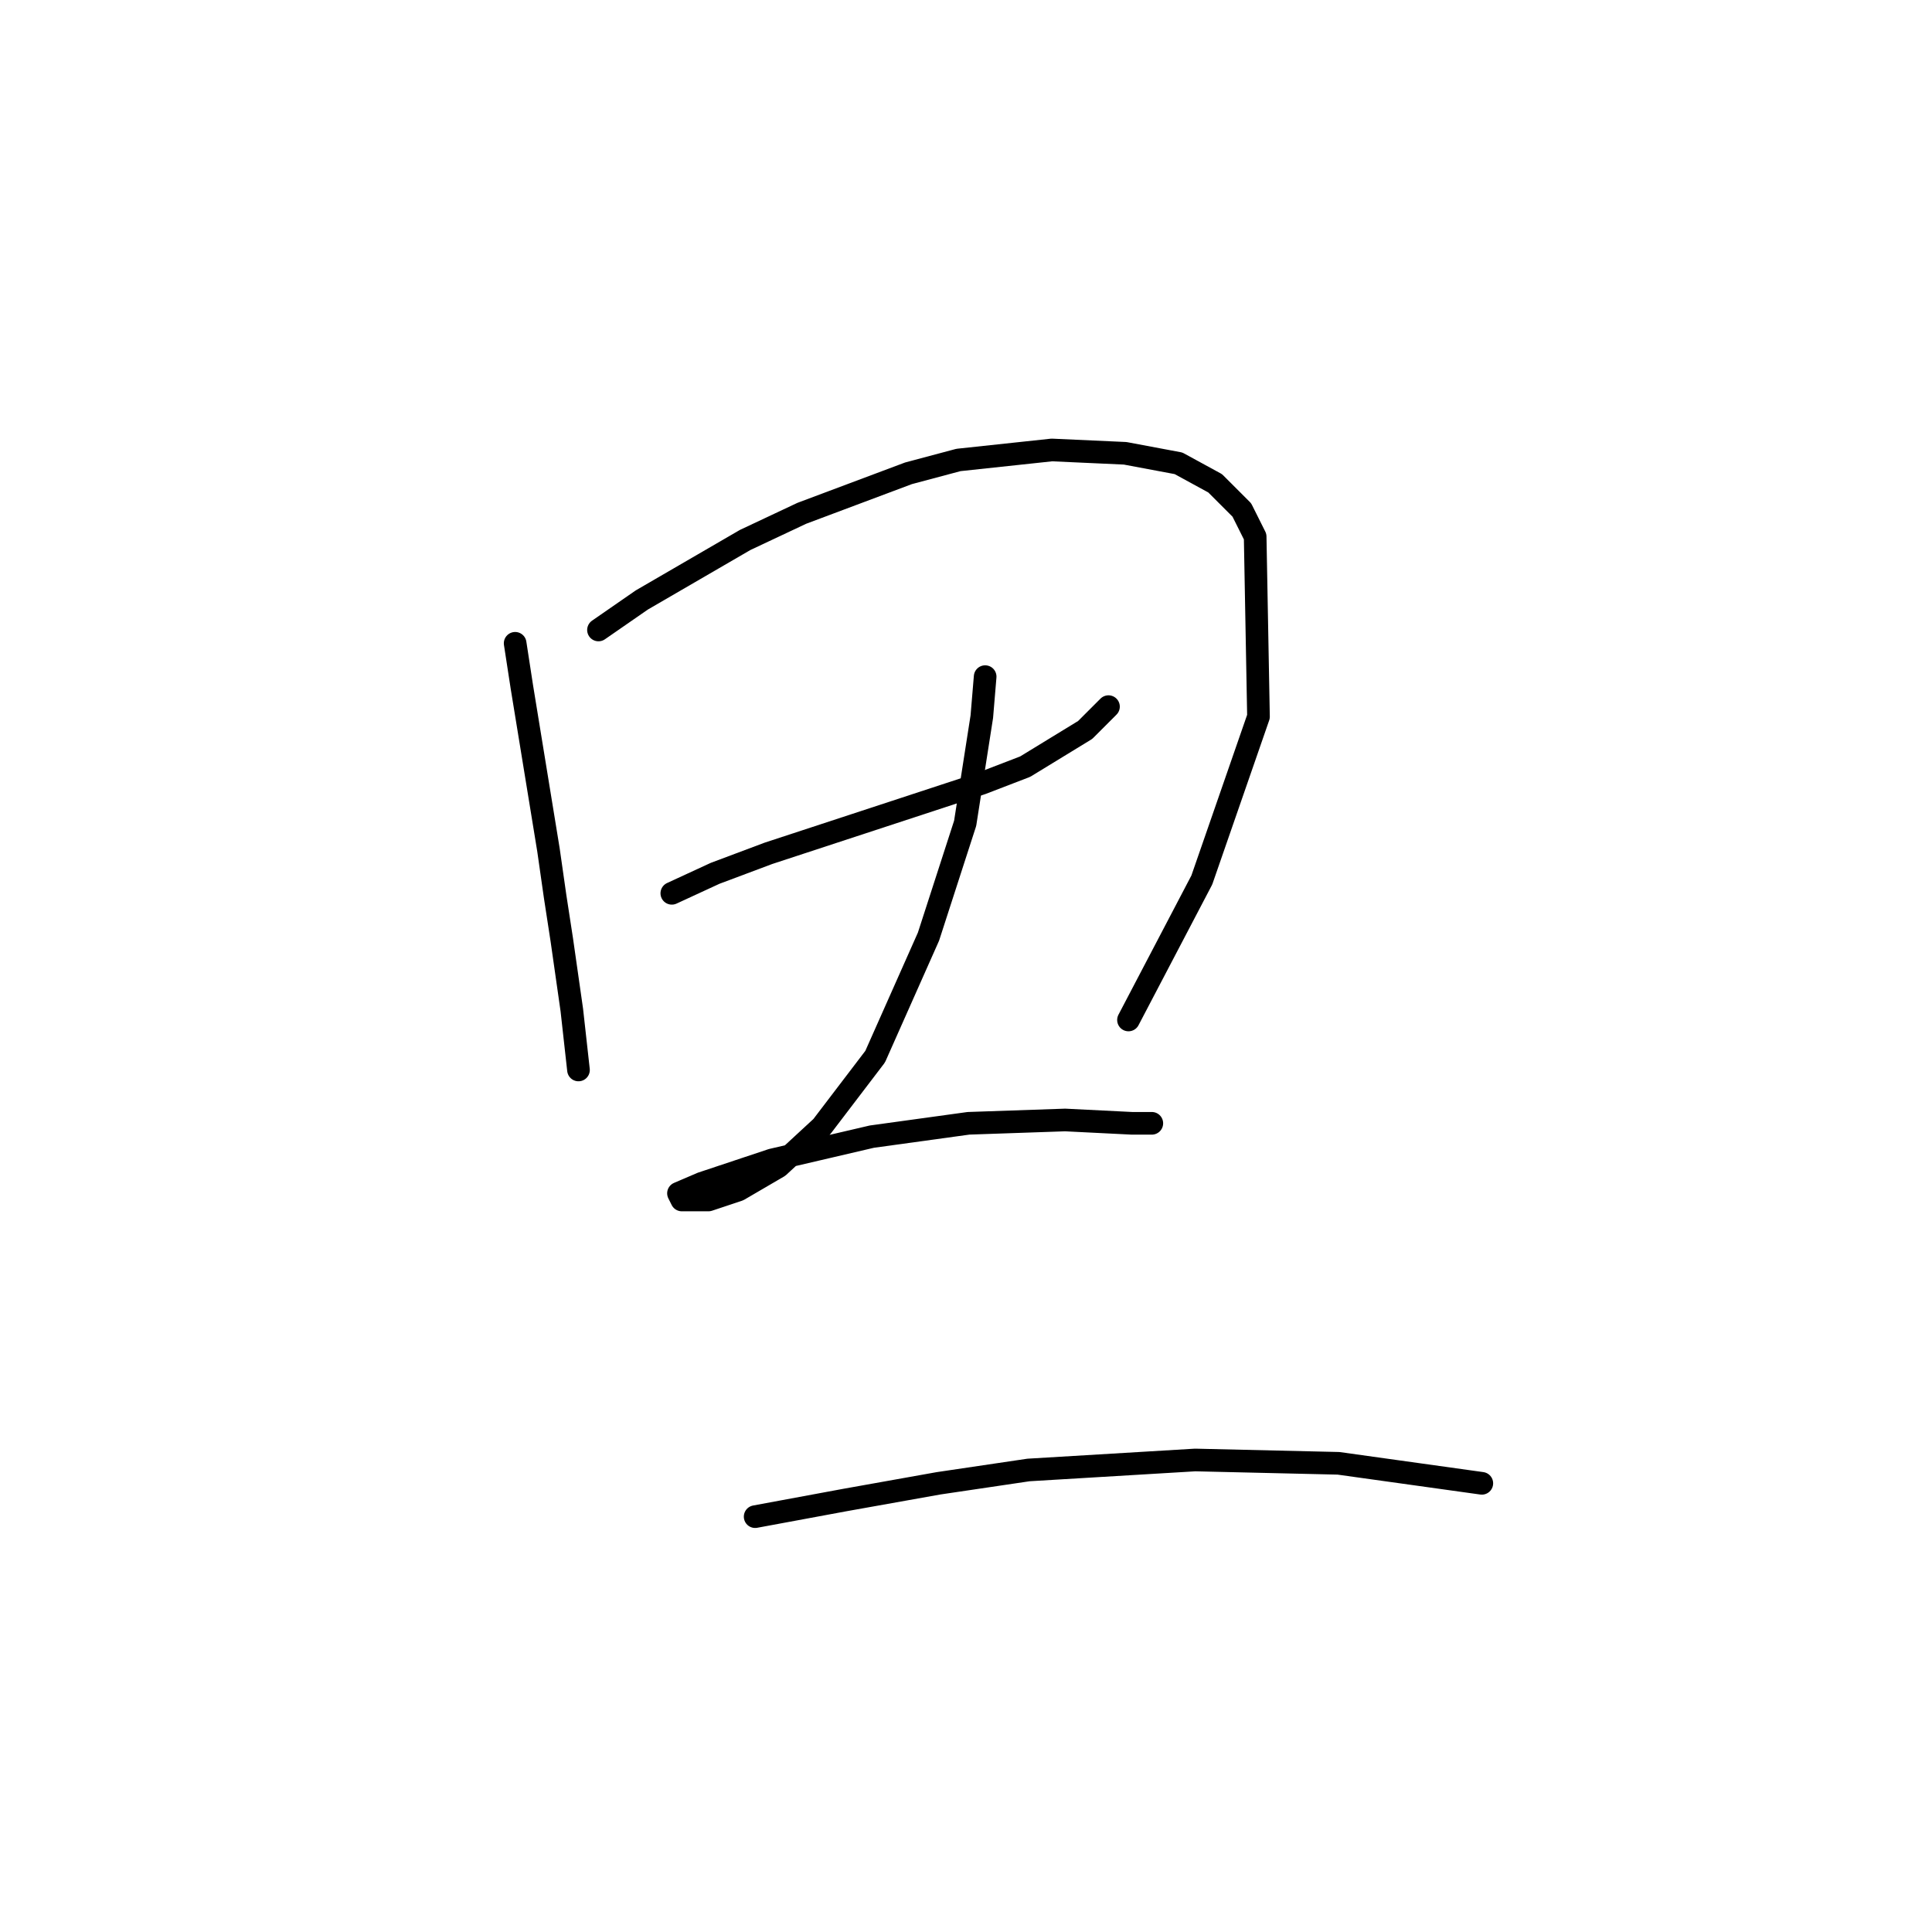 <?xml version="1.0" standalone="no"?>
    <svg width="256" height="256" xmlns="http://www.w3.org/2000/svg" version="1.1">
    <polyline stroke="black" stroke-width="3" stroke-linecap="round" fill="transparent" stroke-linejoin="round" points="68.26 85.241 69.143 90.983 72.676 112.626 73.56 118.81 74.443 124.552 75.768 133.827 76.652 141.777 76.652 141.777 " />
        <polyline stroke="black" stroke-width="3" stroke-linecap="round" fill="transparent" stroke-linejoin="round" points="79.302 83.475 85.044 79.499 98.736 71.549 106.245 68.015 120.379 62.715 127.004 60.948 139.372 59.623 149.089 60.065 156.156 61.39 161.014 64.04 164.548 67.574 166.315 71.107 166.756 94.958 159.248 116.601 149.53 135.152 149.53 135.152 " />
        <polyline stroke="black" stroke-width="3" stroke-linecap="round" fill="transparent" stroke-linejoin="round" points="89.019 118.368 94.761 115.718 101.828 113.068 130.096 103.792 135.838 101.584 143.788 96.725 146.88 93.633 146.88 93.633 " />
        <polyline stroke="black" stroke-width="3" stroke-linecap="round" fill="transparent" stroke-linejoin="round" points="130.538 89.658 130.096 94.958 127.888 109.092 123.029 124.11 115.962 140.011 108.895 149.286 103.153 154.586 97.853 157.678 93.878 159.003 91.669 159.003 90.344 159.003 89.902 158.12 92.994 156.795 102.27 153.703 115.52 150.611 128.329 148.844 141.138 148.403 149.972 148.844 152.622 148.844 152.622 148.844 " />
        <polyline stroke="black" stroke-width="3" stroke-linecap="round" fill="transparent" stroke-linejoin="round" points="100.061 200.964 111.987 198.755 124.354 196.547 136.28 194.78 158.364 193.455 177.357 193.897 196.349 196.547 196.349 196.547 " />
        </svg>